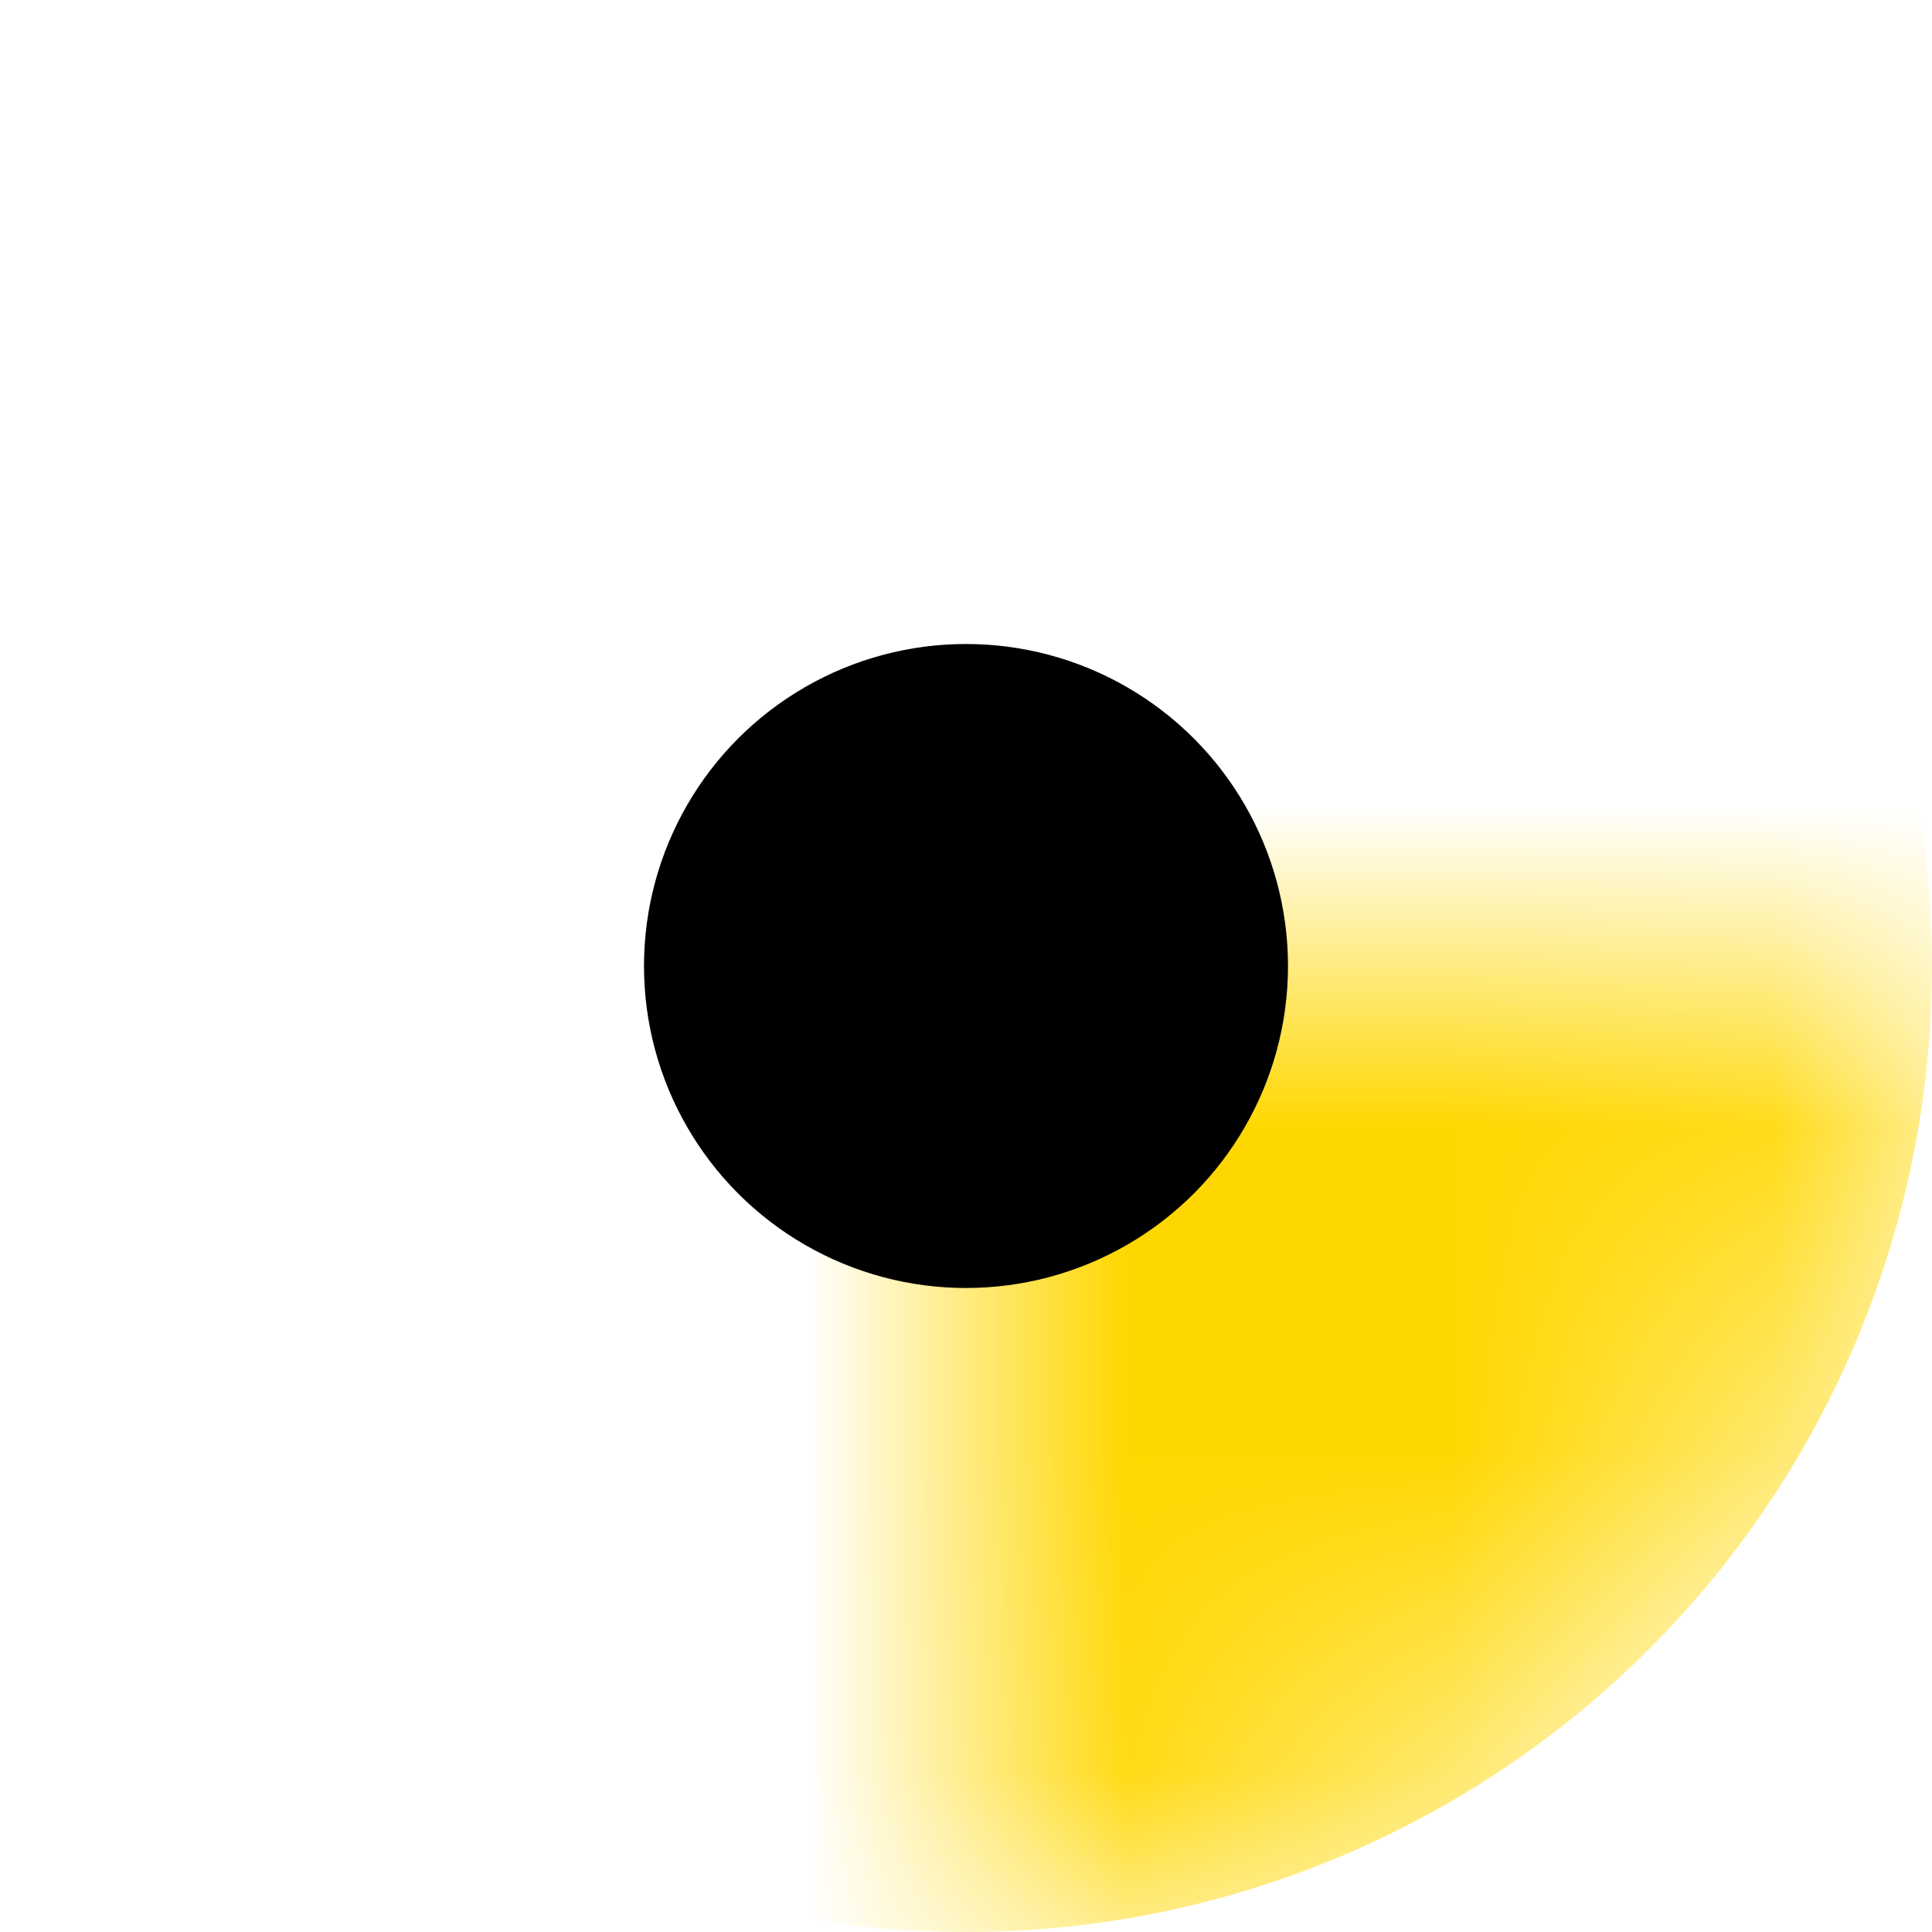 <?xml version="1.0" encoding="utf-8" ?>
<!DOCTYPE svg PUBLIC "-//W3C//DTD SVG 1.0//EN" "http://www.w3.org/TR/2001/REC-SVG-20010904/DTD/svg10.dtd">
<svg xmlns="http://www.w3.org/2000/svg" xmlns:xlink="http://www.w3.org/1999/xlink" viewBox="-3 -3 6 6" width="384" height="384">
	<title></title>
	<desc></desc>
	<style type="text/css">
	<![CDATA[
	]]>
	</style>
	<defs>
		<mask id="donutmask">
			<circle cx="0" cy="0" r="3" fill="white"/>
			<circle cx="0" cy="0" r="2" fill="black"/>
		</mask>
	</defs>
<!--	<rect x="-2" y="-2" width="4" height="4" style="fill:#0000ff;"/>-->
	<circle id="donut" cx="0" cy="0" r="3" mask="url(#donutmask)" style="stroke:none;fill:#FFD700;"/>
	<circle id="donut" cx="0" cy="0" r="1" style="stroke:none;fill:#000000;"/>
</svg>
